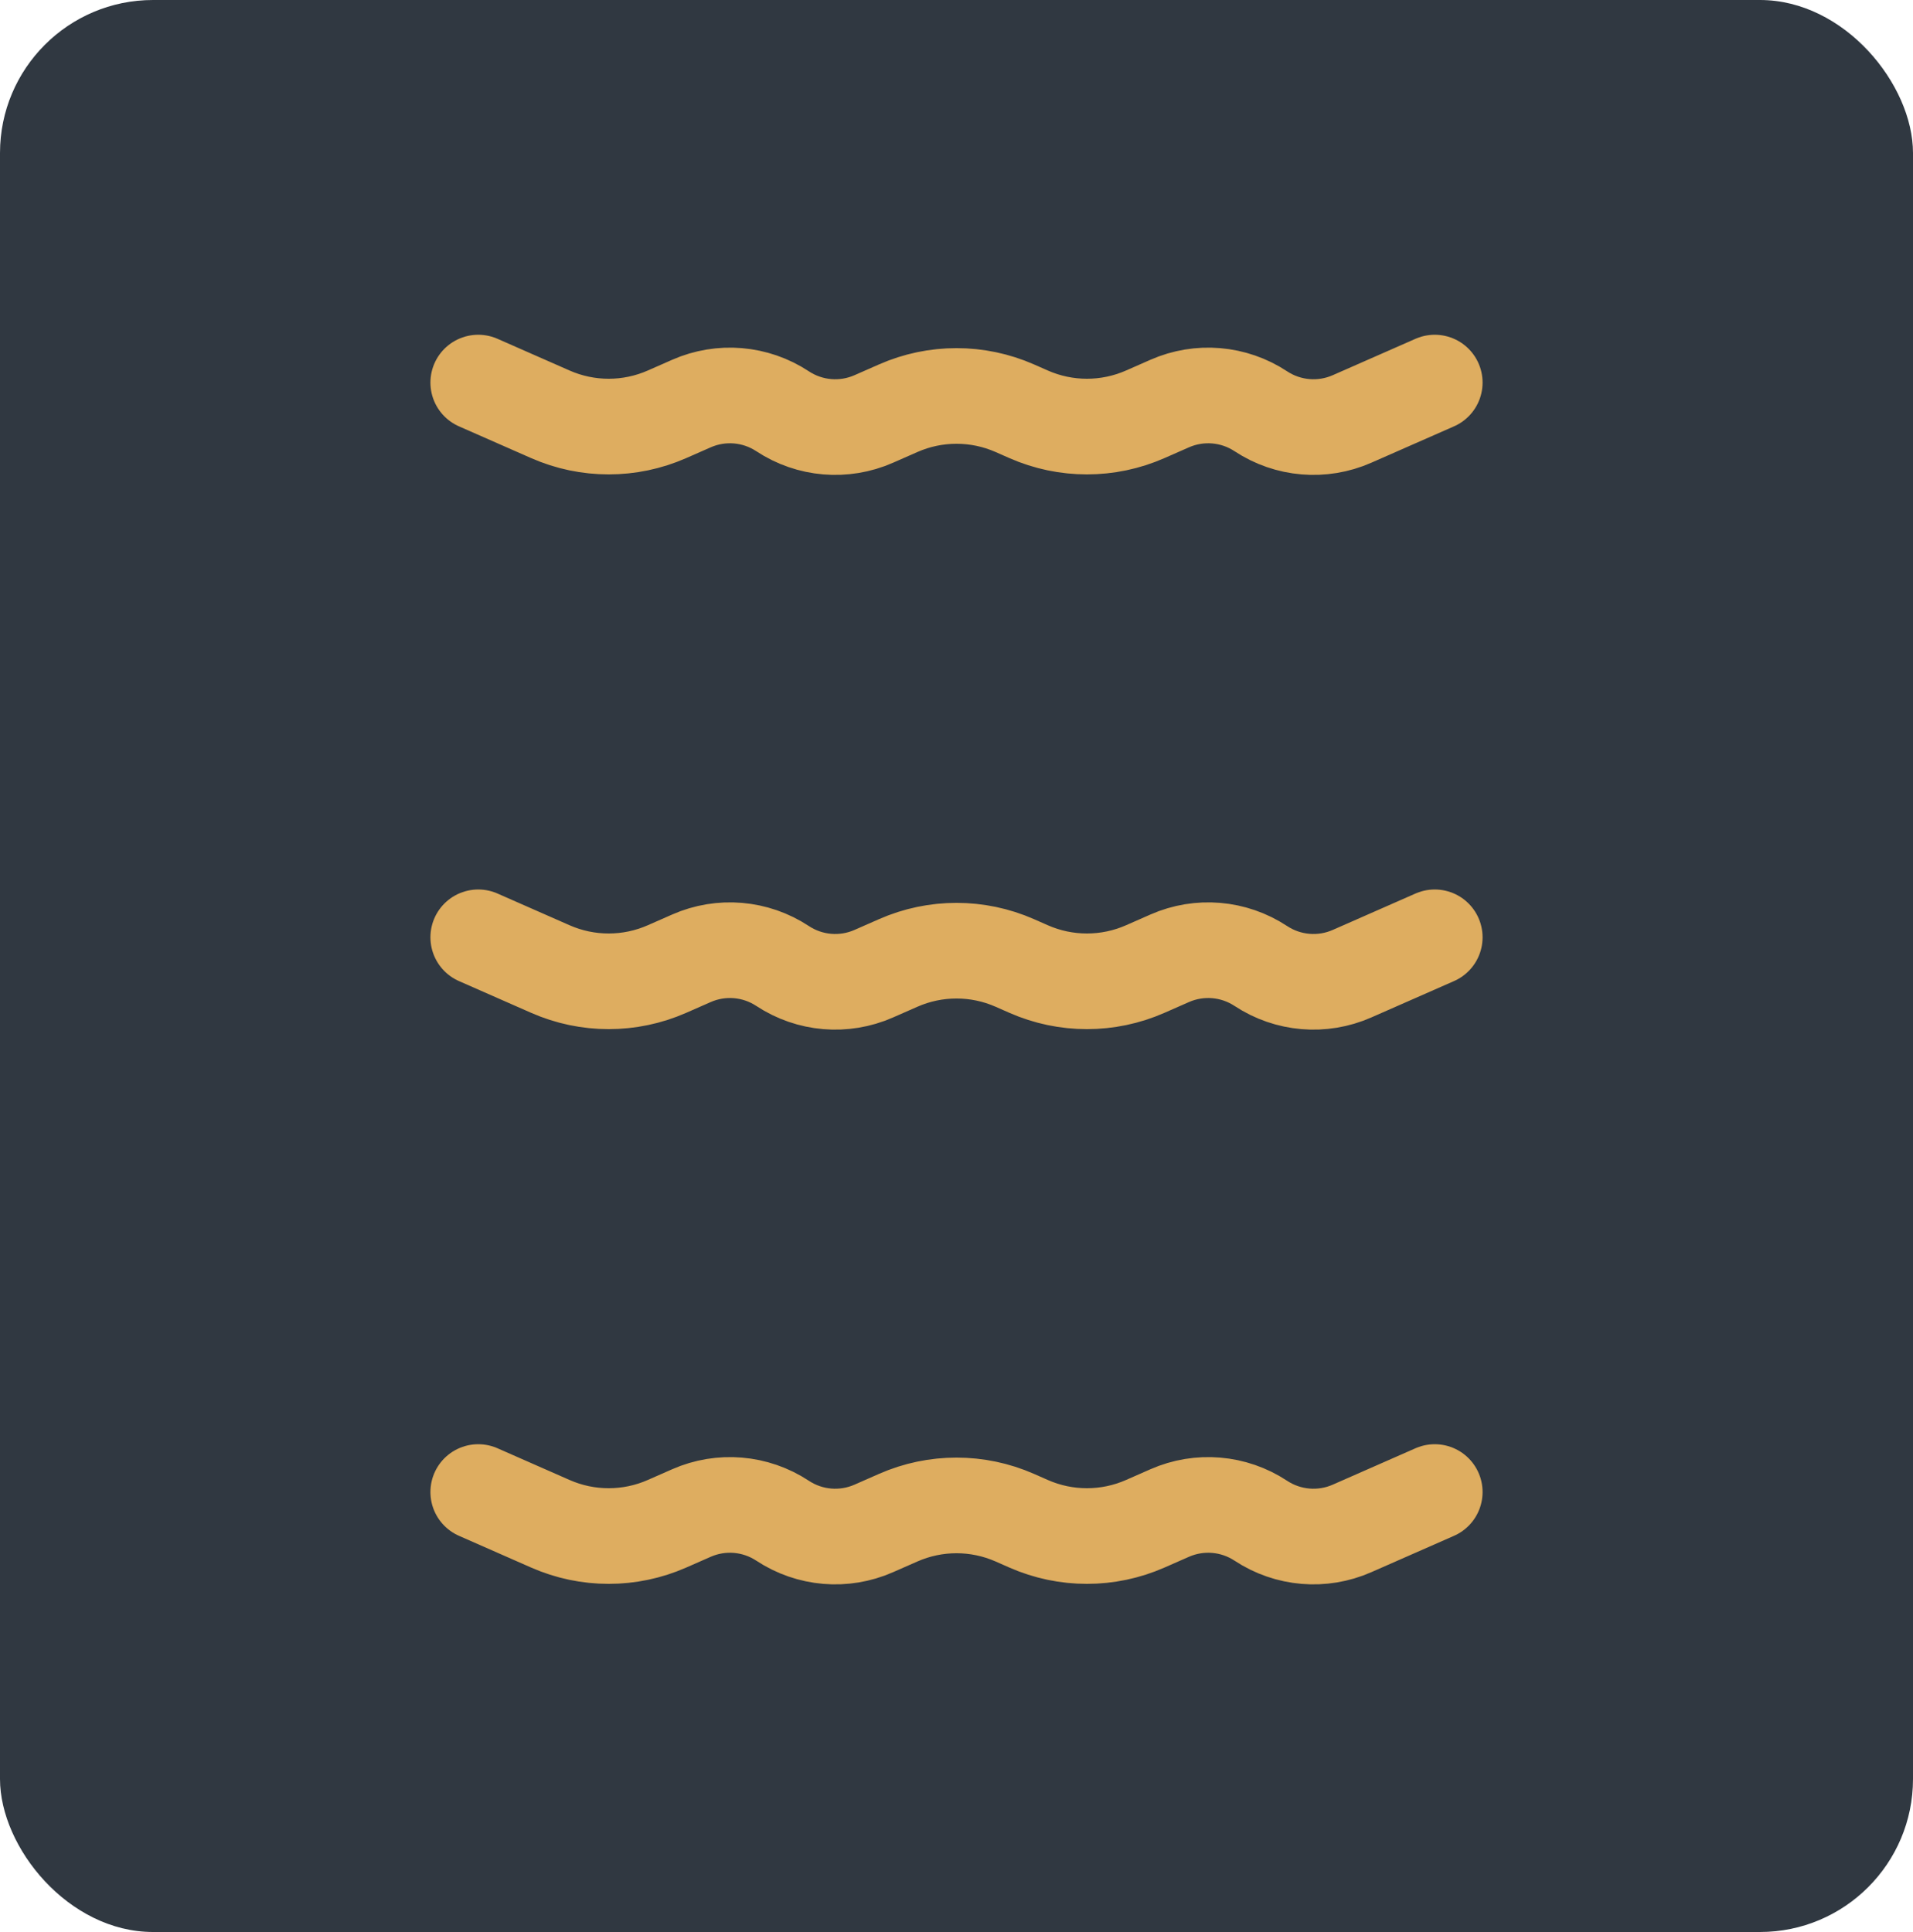 <svg width="100" height="101" viewBox="0 0 100 101" fill="none" xmlns="http://www.w3.org/2000/svg">
<rect width="100" height="101" rx="8" fill="#303841"/>
<path d="M25 20L28.772 21.66C30.713 22.514 32.923 22.514 34.864 21.66L36.144 21.097C37.698 20.413 39.492 20.565 40.909 21.5V21.5C42.326 22.435 44.12 22.587 45.674 21.903L46.954 21.34C48.895 20.486 51.105 20.486 53.046 21.34L53.772 21.66C55.713 22.514 57.923 22.514 59.864 21.66L61.144 21.097C62.698 20.413 64.492 20.565 65.909 21.5V21.5C67.326 22.435 69.121 22.587 70.674 21.903L75 20" stroke="#DEAD60" stroke-width="5" stroke-linecap="round"/>
<path d="M25 49L28.772 50.66C30.713 51.514 32.923 51.514 34.864 50.66L36.144 50.097C37.698 49.413 39.492 49.565 40.909 50.5V50.5C42.326 51.435 44.12 51.587 45.674 50.903L46.954 50.34C48.895 49.486 51.105 49.486 53.046 50.34L53.772 50.66C55.713 51.514 57.923 51.514 59.864 50.66L61.144 50.097C62.698 49.413 64.492 49.565 65.909 50.5V50.5C67.326 51.435 69.121 51.587 70.674 50.903L75 49" stroke="#DEAD60" stroke-width="5" stroke-linecap="round"/>
<path d="M25 78L28.772 79.66C30.713 80.514 32.923 80.514 34.864 79.66L36.144 79.097C37.698 78.413 39.492 78.565 40.909 79.5V79.5C42.326 80.435 44.12 80.587 45.674 79.903L46.954 79.34C48.895 78.486 51.105 78.486 53.046 79.34L53.772 79.66C55.713 80.514 57.923 80.514 59.864 79.66L61.144 79.097C62.698 78.413 64.492 78.565 65.909 79.5V79.5C67.326 80.435 69.121 80.587 70.674 79.903L75 78" stroke="#DEAD60" stroke-width="5" stroke-linecap="round"/>
</svg>

